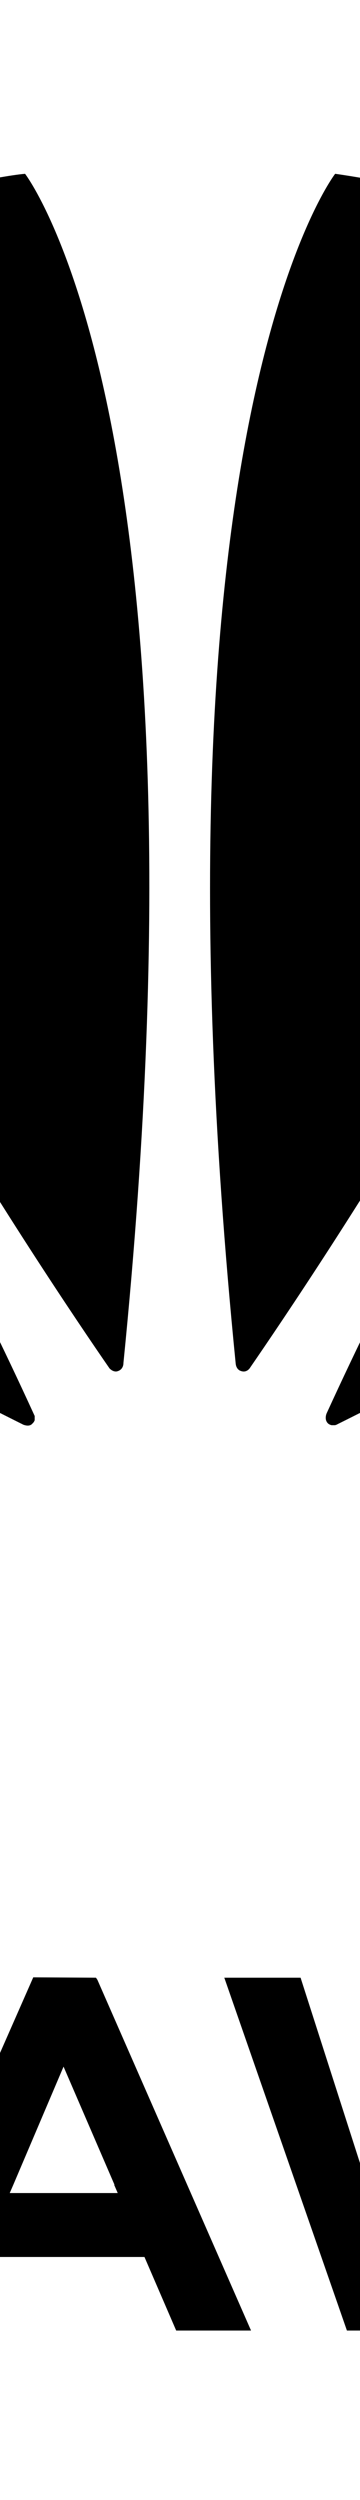 <?xml version="1.0" encoding="utf-8"?>
<!DOCTYPE svg PUBLIC "-//W3C//DTD SVG 20010904//EN" "http://www.w3.org/TR/2001/REC-SVG-20010904/DTD/svg10.dtd">
<!-- Generator: Adobe Illustrator 24.0.2, SVG Export Plug-In . SVG Version: 6.00 Build 0)  -->
<svg version="1.1" id="main" inkscape:version="0.92.4 (5da689c313, 2019-01-14)" sodipodi:docname="Huawei logo 2018.svg"
	xmlns:cc="http://creativecommons.org/ns#"
	xmlns:dc="http://purl.org/dc/elements/1.1/"
	xmlns:inkscape="http://www.inkscape.org/namespaces/inkscape"
	xmlns:rdf="http://www.w3.org/1999/02/22-rdf-syntax-ns#"
	xmlns:sodipodi="http://sodipodi.sourceforge.net/DTD/sodipodi-0.dtd"
	xmlns:svg="http://www.w3.org/2000/svg"
	xmlns="http://www.w3.org/2000/svg"
	xmlns:xlink="http://www.w3.org/1999/xlink" x="0px" y="0px" viewBox="0 -300 101 700" style="enable-background:new 0 0 101 102.7;" xml:space="preserve">
	<sodipodi:namedview bordercolor="#666666" borderopacity="1.0" id="base" inkscape:current-layer="layer1" inkscape:cx="70.447952" inkscape:cy="66.002304" inkscape:document-units="mm" inkscape:pageopacity="0.0" inkscape:pageshadow="2" inkscape:window-height="1016" inkscape:window-maximized="1" inkscape:window-width="1850" inkscape:window-x="70" inkscape:window-y="27" inkscape:zoom="3.3239458" pagecolor="#ffffff" showgrid="false">
	</sodipodi:namedview>
	<g id="g1133" transform="matrix(0.353,0,0,0.353,111.587,140.594)">
	</g>
	<g id="g11533" transform="translate(-21.071,138.863)">
		<path id="path4250" inkscape:connector-curvature="0" d="M-43.3,114.8v56.6c0,16.1-8,24.6-22.5,24.6
		c-14.6,0-22.6-8.8-22.6-25.3v-55.8h-20v56.5c0,27.8,15.4,43.7,42.4,43.7c27.2,0,42.8-16.2,42.8-44.6v-55.8L-43.3,114.8z
		 M30.4,114.8l-43.5,98.8H7.4l8.4-19.1l0.6-1.4h45.2l8.9,20.6h21l-43.1-98.2l-0.4-0.6L30.4,114.8z M149.6,114.8l-22.4,68l-21.8-67.9
		H84l34.4,98.8h16.6l22.5-64.9l22.5,64.9h16.7l34.3-98.8h-20.8l-21.9,67.9l-22.4-68H149.6z M345.8,114.8v98.7h19.8v-98.7H345.8z
		 M-221.6,114.8v98.8h20v-40.1h45.3v40.1h20.1v-98.8h-20.1v39.9h-45.3v-39.9H-221.6z M247.2,114.9v98.7h74.6v-18H267v-24.5h36.5v-18
		H267v-20.2H320v-18L247.2,114.9z M38.9,139.8l14.3,33.1h-0.1l1,2.3H23.8l1-2.3h0L38.9,139.8z"/>
		<path id="path4252" inkscape:connector-curvature="0" d="M28.1-390.2c-8,0.7-29.4,5.6-29.4,5.6h0
		c-48.4,12.5-59.9,56.5-59.9,56.5c-2.4,7.4-3.4,15-3.8,22.1v9.7c0.6,15,4,26.2,4,26.2C-44.8-198.3,34.7-80.4,51.8-55.7
		c1.2,1.2,2.2,0.8,2.2,0.8c1.8-0.5,1.7-2.3,1.7-2.3l0,0C82.1-320.4,28.1-390.2,28.1-390.2L28.1-390.2z M115.1-390.2
		c0,0-54.2,69.8-27.9,333.2h0c0.2,1.7,1.4,2,1.4,2c1.8,0.7,2.7-1,2.7-1l0,0c17.5-25.4,96.6-142.6,112.7-214.1c0,0,8.7-34.6,0.3-58
		c0,0-12-44.6-60.5-56.4C143.9-384.5,130-388.1,115.1-390.2L115.1-390.2z M-134.9-311.1c0,0-46.2,43.8-48.4,90.2h0v7
		c0,0.5,0.1,1.1,0.1,1.6c2,37.4,30.2,59.6,30.2,59.6C-107.7-108.4,2.2-52.6,27.7-39.9c0.4,0.1,1.7,0.6,2.5-0.4c0,0,0.4-0.3,0.6-0.9
		v-1.2c0-0.1-0.1-0.1-0.1-0.2h0C-39.2-195.3-134.9-311.2-134.9-311.1L-134.9-311.1z M278-311.1c0,0-95.4,115.5-165.3,268l0,0
		c0,0-0.8,1.8,0.5,2.9c0,0,0.4,0.3,0.9,0.4h1c0.2-0.1,0.4-0.1,0.5-0.2v0c26.2-13,135.3-68.5,180.5-112.5c0,0,28.6-23,30.1-59.9
		C329.6-263.7,278-311.2,278-311.1L278-311.1z M363.9-159.5c0,0-155.5,83.5-235.9,137.7l0,0l0,0c0,0-1.5,1-0.9,2.7
		c0,0,0.8,1.4,1.9,1.4v0c28.8,0.1,137.8,0.2,140.5-0.3c0,0,14.1-0.6,31.5-7.3c0,0,38.8-12.3,58.9-56.3c0,0,9.2-18.4,9.3-44.3v-1.1
		C369.1-136.9,367.7-148,363.9-159.5L363.9-159.5z M-220.8-159.1c-14.2,43.8,4.9,79.1,4.9,79.2c19.9,41.9,57.7,54.7,57.7,54.7
		c17.5,7.2,35,7.7,35,7.7c2.7,0.5,108.8,0.1,137.2-0.1c1.2,0,1.9-1.2,1.9-1.2c0.1-0.1,0.2-0.3,0.2-0.4v-1.1
		c-0.2-0.7-0.9-1.3-0.9-1.3l0,0C-65.1-75.8-220.8-159.1-220.8-159.1L-220.8-159.1z M10.8-4.2l-183,6.4
		c19.8,35.4,53.3,62.9,88.1,54.4c24-6,78.4-44,96.4-56.8l-0.1-0.1c1.4-1.3,0.9-2.3,0.9-2.3C12.7-4.1,10.8-4.1,10.8-4.2L10.8-4.2z
		 M132-4.1L132-4.1c0,0.1-1.6,0.3-2.1,1.5c0,0-0.4,1.6,0.7,2.5l0,0c17.5,12.6,70.6,49.7,96.2,56.9c0,0,3.9,1.3,10.4,1.6h3.9
		c17.1-0.6,47-9.4,74.1-56L132-4.1z"/>
	</g>
</svg>
